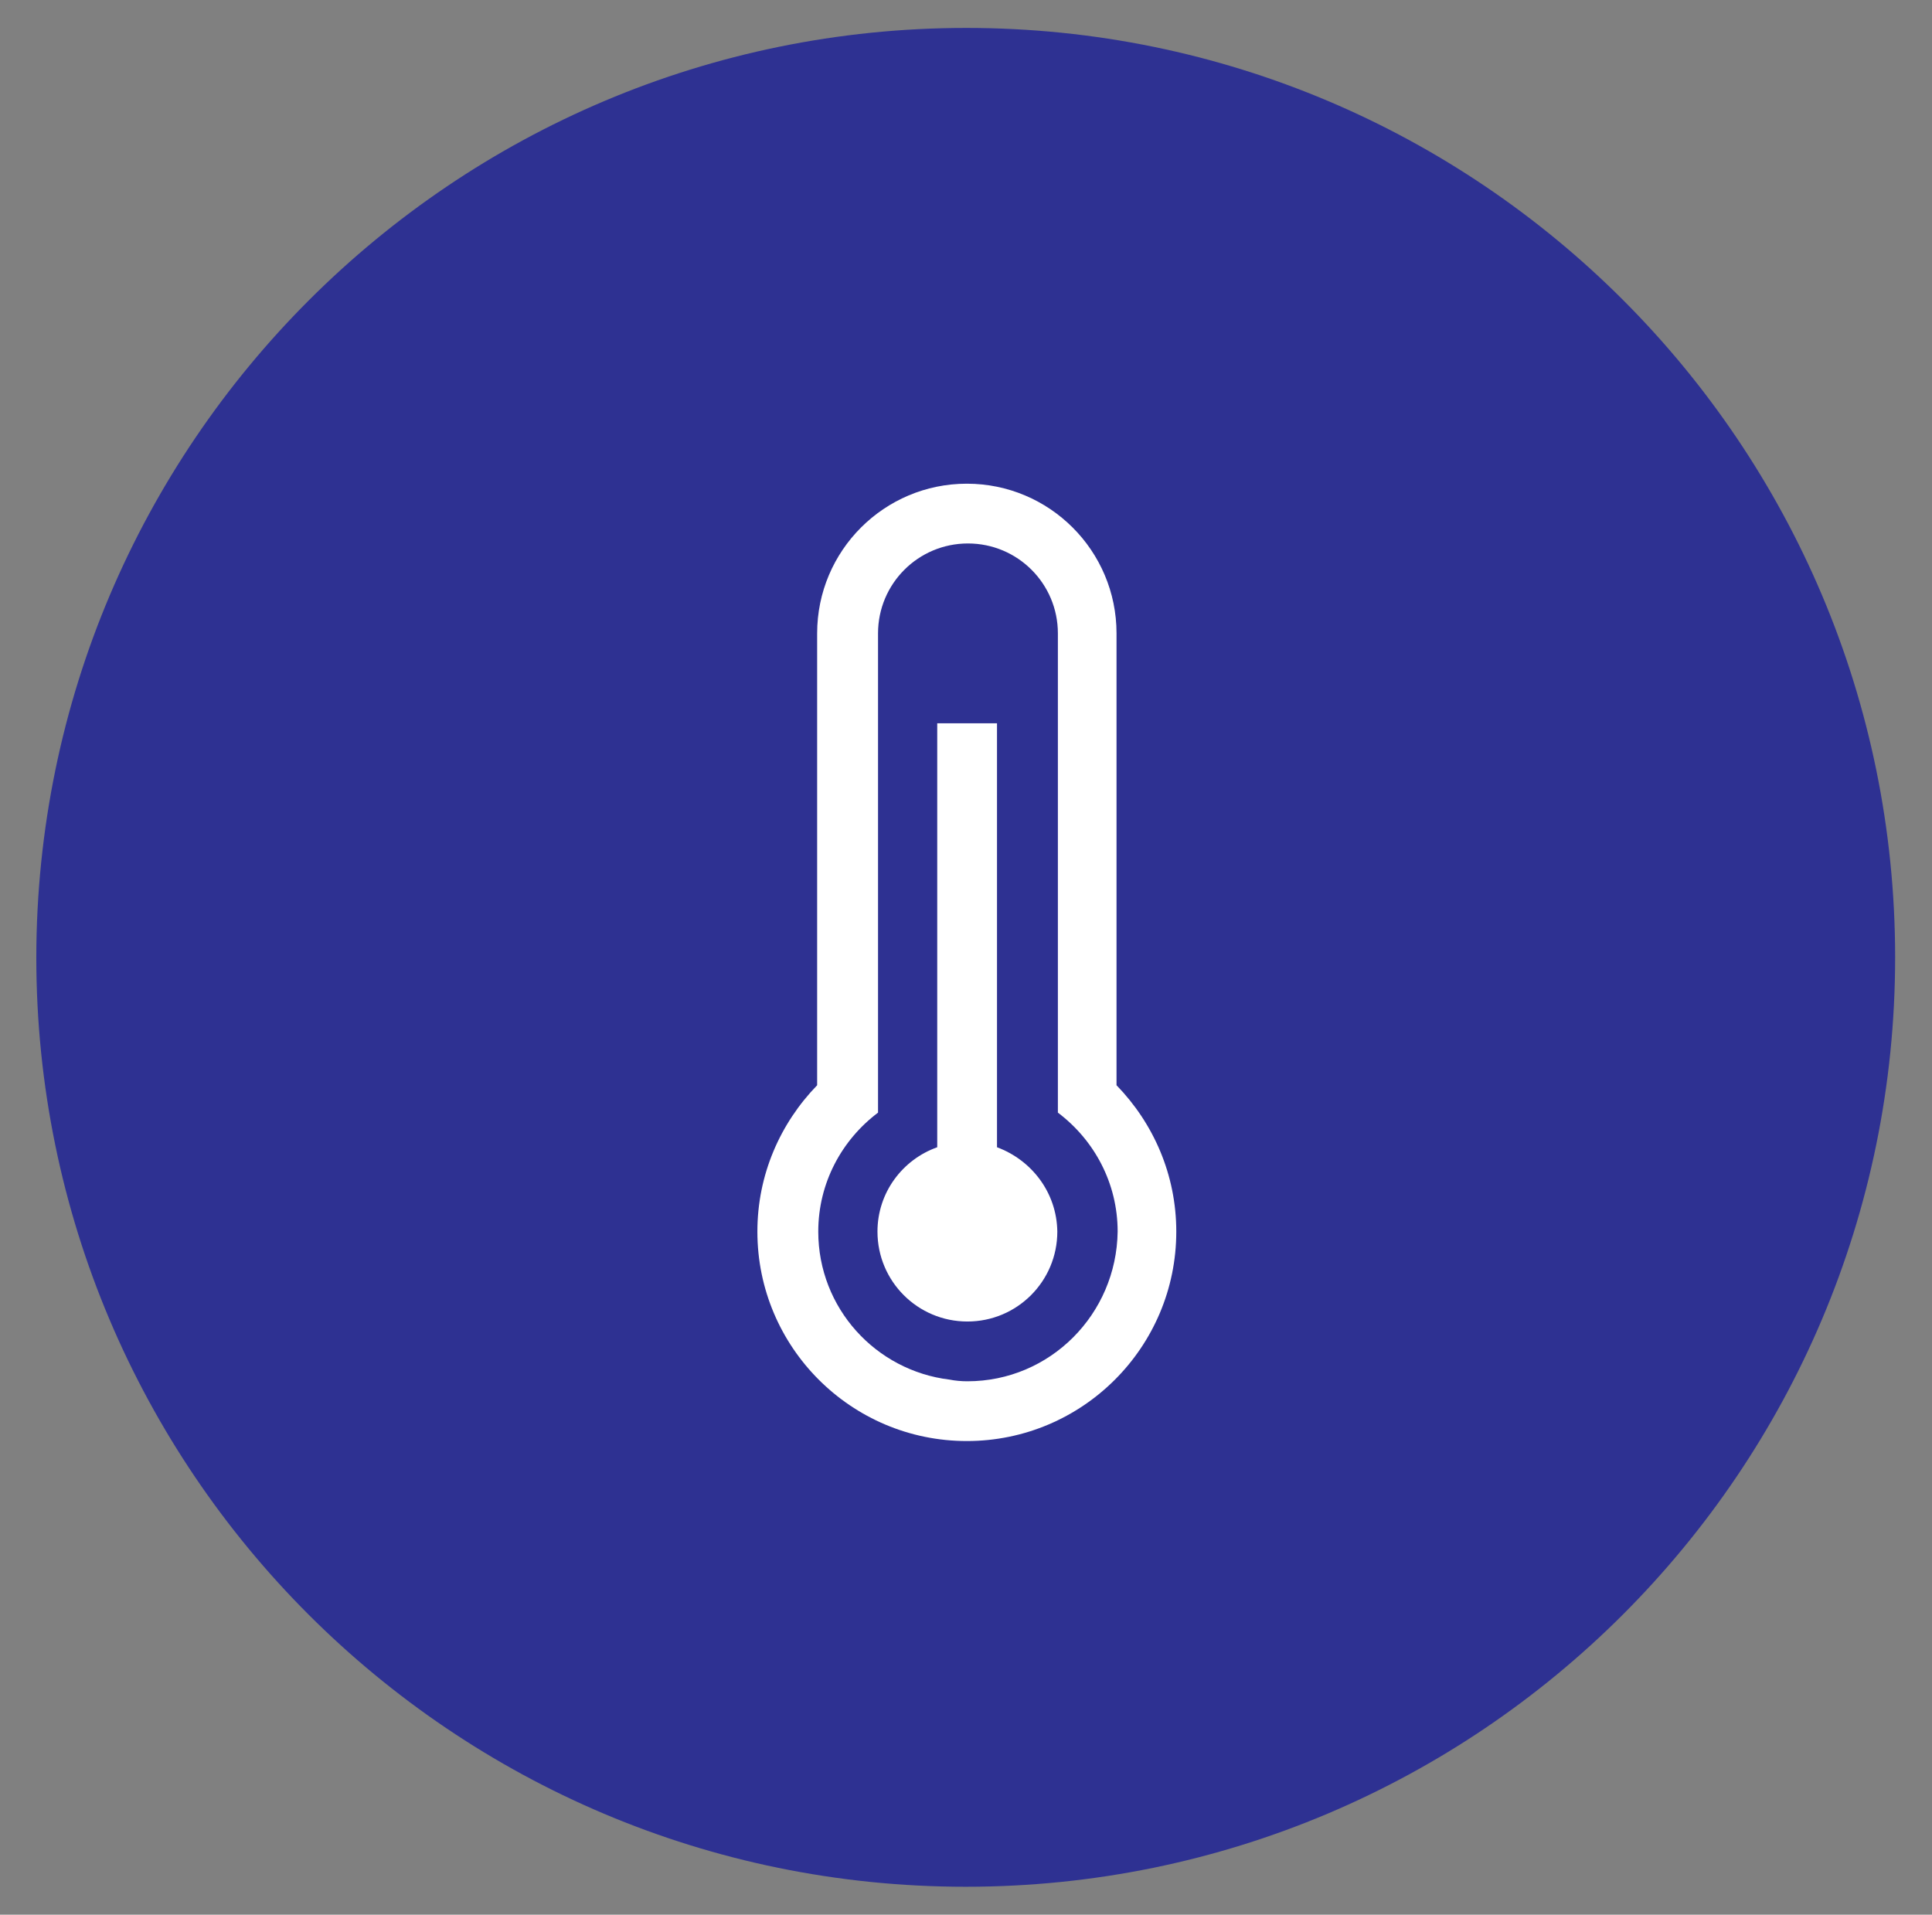 <?xml version="1.0" encoding="utf-8"?>
<!-- Generator: Adobe Illustrator 18.1.1, SVG Export Plug-In . SVG Version: 6.00 Build 0)  -->
<!DOCTYPE svg PUBLIC "-//W3C//DTD SVG 1.1//EN" "http://www.w3.org/Graphics/SVG/1.1/DTD/svg11.dtd">
<svg version="1.1" id="Layer_1" xmlns="http://www.w3.org/2000/svg" xmlns:xlink="http://www.w3.org/1999/xlink" x="0px" y="0px"
	 viewBox="0 0 345.9 342.8" enable-background="new 0 0 345.9 342.8" xml:space="preserve">
<rect x="0" y="0" width="345.9" height="342.8" fill="#808080" stroke="none"/>
<g>
	<path fill="#2E3192" d="M339.3,171.4c0,91.9-74.5,166.4-166.4,166.4c-91.9,0-166.4-74.5-166.4-166.4C6.6,79.5,81.1,5,173,5
		C264.9,5,339.3,79.5,339.3,171.4z"/>
</g>
<path fill="#FFFFFF" d="M199.9,113.4c0-14.8-12-26.8-26.8-26.8c-14.8,0-26.8,12-26.8,26.8v80.9c-6.6,6.8-10.7,16-10.7,26.2
	c0,20.7,16.8,37.5,37.5,37.5c20.7,0,37.5-16.8,37.5-37.5c0-10.2-4.1-19.4-10.7-26.2V113.4L199.9,113.4z M173.2,247.3
	c-1.1,0-2.2-0.1-3.2-0.3c-13.2-1.6-23.5-12.8-23.5-26.5c0-8.7,4.2-16.4,10.7-21.3v-85.8c0-8.9,7.2-16.1,16.1-16.1
	c8.9,0,16.1,7.2,16.1,16.1v85.8c6.5,4.9,10.7,12.6,10.7,21.3C199.9,235.3,188,247.3,173.2,247.3z"/>
<path fill="#FFFFFF" d="M178.5,205.4v-75.9h-10.7v75.9c-6.2,2.2-10.7,8.1-10.7,15.1c0,8.9,7.2,16.1,16.1,16.1
	c8.9,0,16.1-7.2,16.1-16.1C189.2,213.5,184.7,207.7,178.5,205.4z"/>
</svg>
